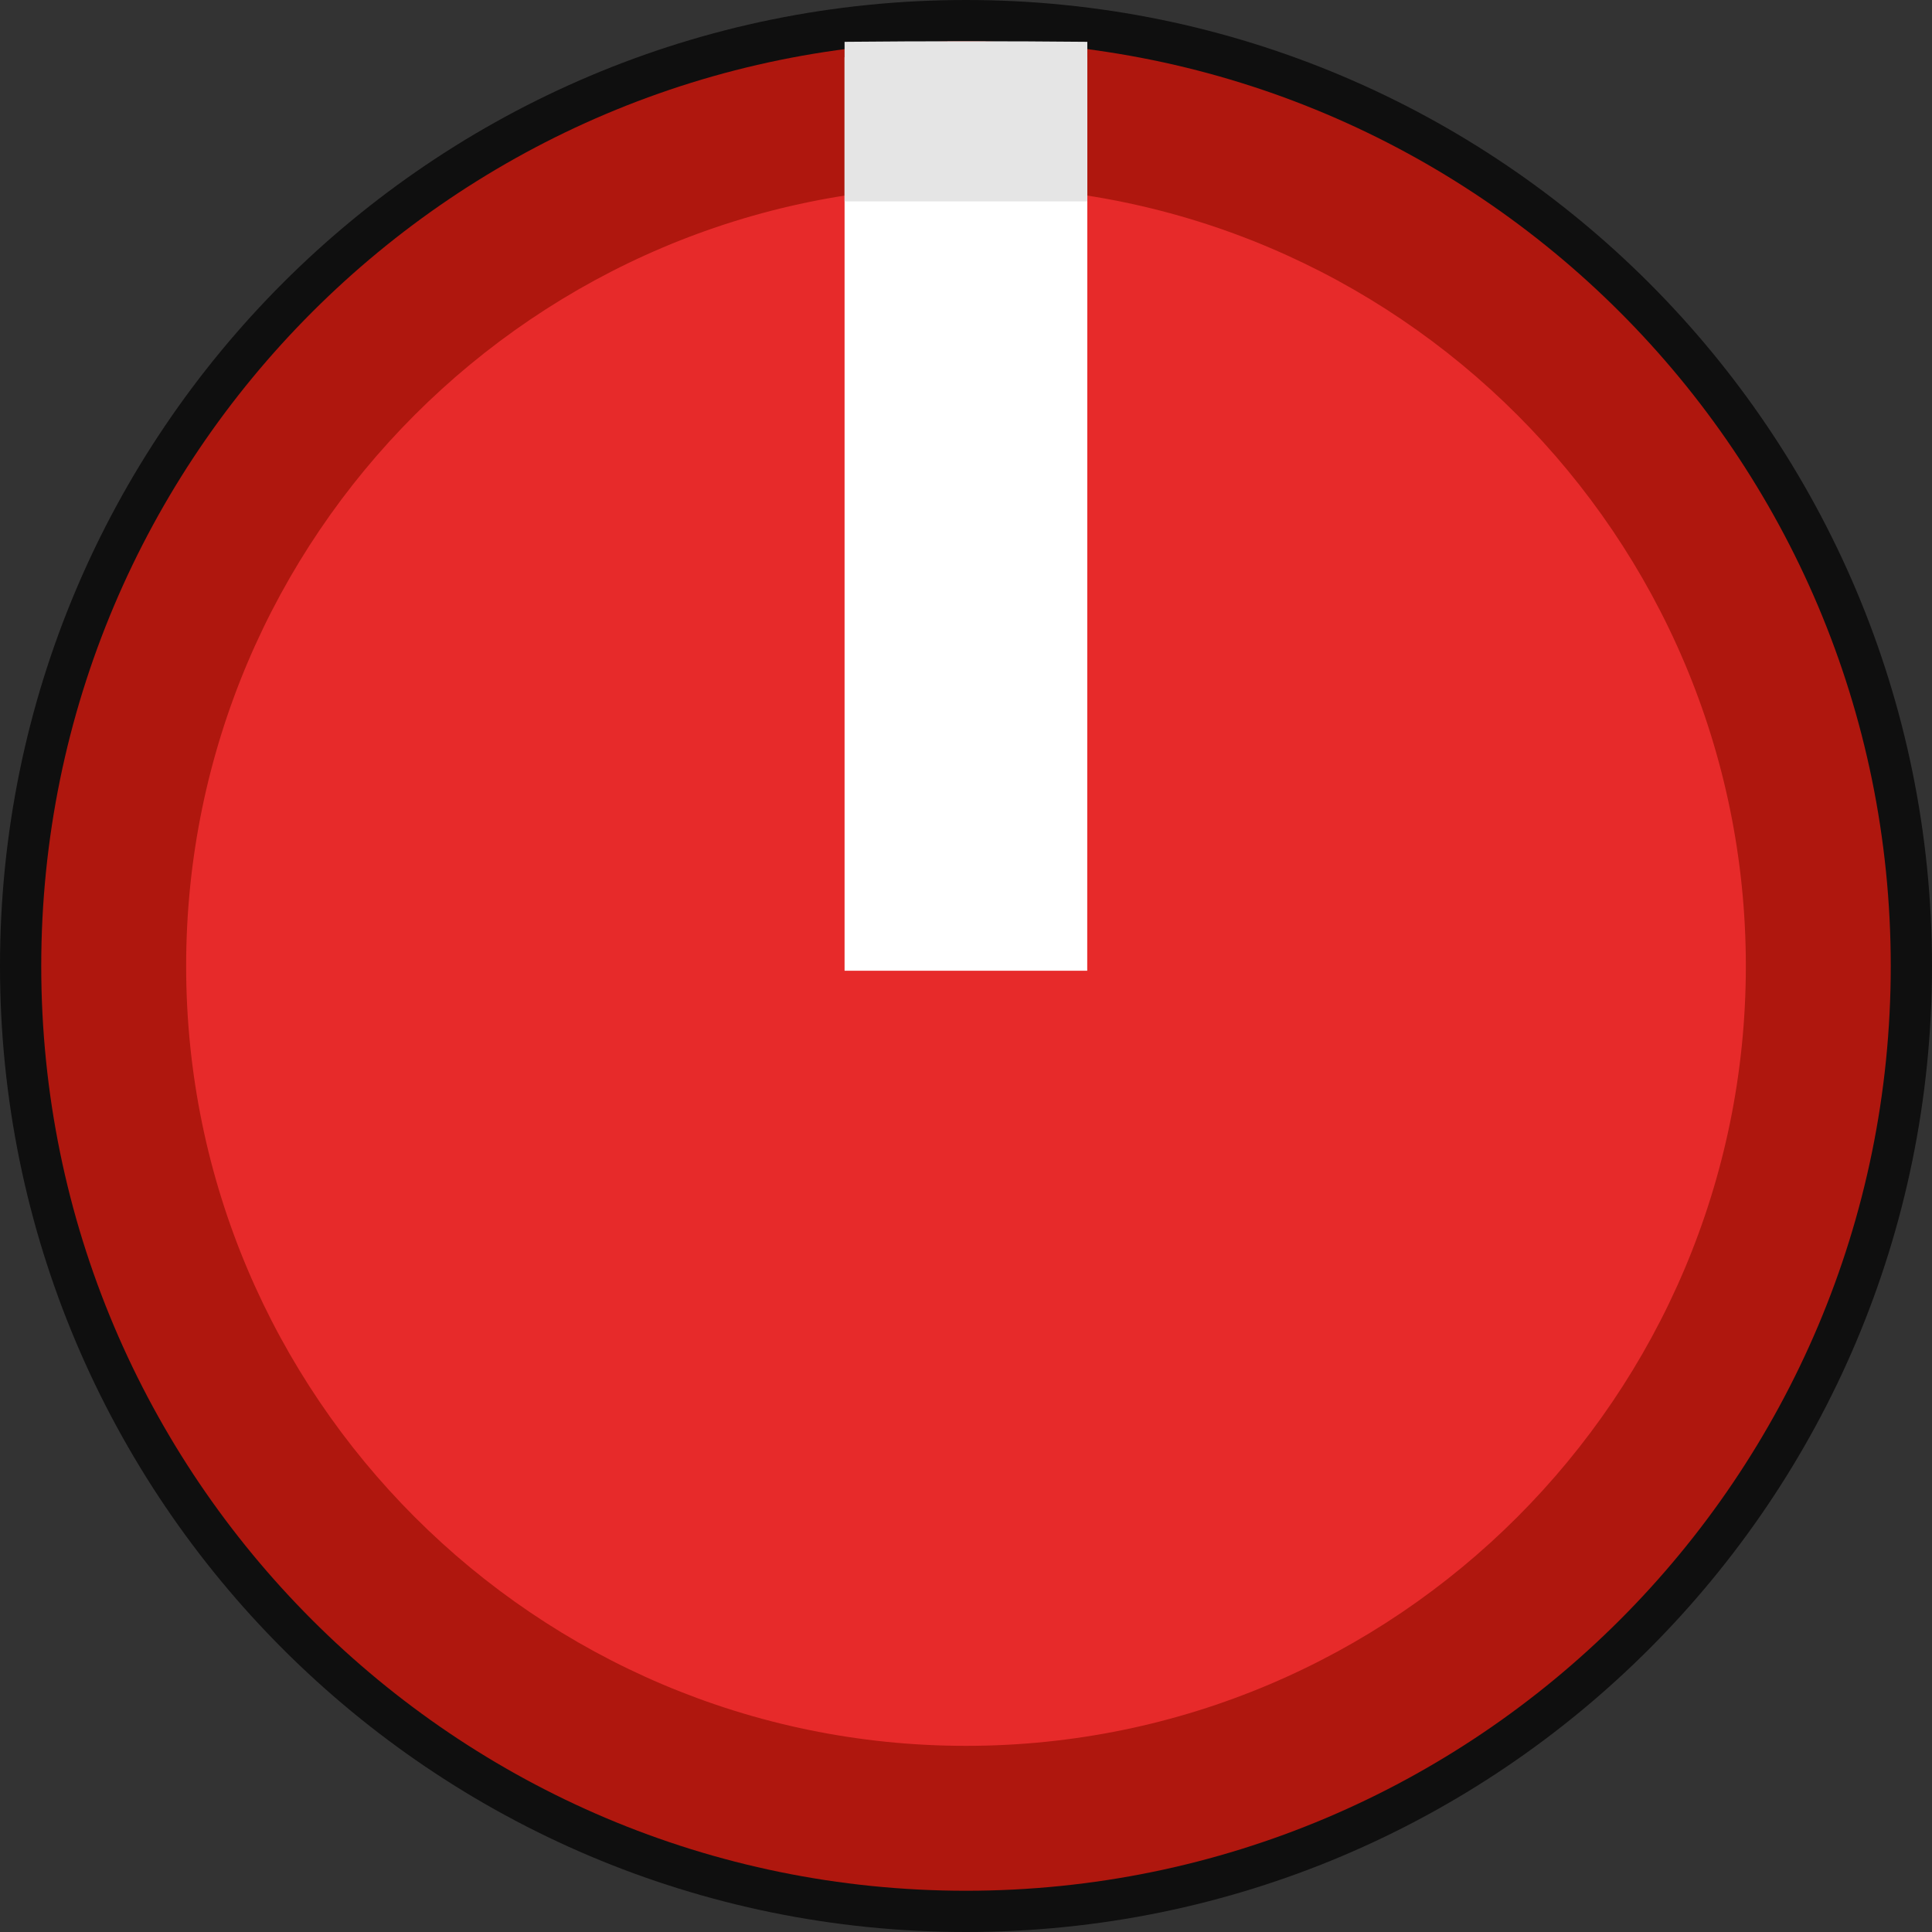 <?xml version="1.0" encoding="UTF-8" standalone="no"?>
<!-- Generator: Adobe Illustrator 23.0.3, SVG Export Plug-In . SVG Version: 6.00 Build 0)  -->

<svg
   xmlns:dc="http://purl.org/dc/elements/1.1/"
   xmlns:cc="http://creativecommons.org/ns#"
   xmlns:rdf="http://www.w3.org/1999/02/22-rdf-syntax-ns#"
   xmlns:svg="http://www.w3.org/2000/svg"
   xmlns="http://www.w3.org/2000/svg"
   xmlns:sodipodi="http://sodipodi.sourceforge.net/DTD/sodipodi-0.dtd"
   xmlns:inkscape="http://www.inkscape.org/namespaces/inkscape"
   version="1.0"
   id="Layer_1"
   x="0px"
   y="0px"
   viewBox="0 0 15 15"
   enable-background="new 0 0 20 20"
   xml:space="preserve"
   sodipodi:docname="BuchlaRedKnobBis15.svg"
   width="15"
   height="15"
   inkscape:version="0.92.2 5c3e80d, 2017-08-06"><rect x="0" y="0" width="15" height="15" fill="#333333" stroke="none"/><defs
     id="defs22" /><sodipodi:namedview
     pagecolor="#ffffff"
     bordercolor="#666666"
     borderopacity="1"
     objecttolerance="10"
     gridtolerance="10"
     guidetolerance="10"
     inkscape:pageopacity="0"
     inkscape:pageshadow="2"
     inkscape:window-width="1215"
     inkscape:window-height="802"
     id="namedview20"
     showgrid="false"
     inkscape:pagecheckerboard="true"
     inkscape:zoom="11.8"
     inkscape:cx="14.788136"
     inkscape:cy="10"
     inkscape:window-x="0"
     inkscape:window-y="0"
     inkscape:window-maximized="0"
     inkscape:current-layer="Layer_1" /><g
     id="g1386"
     transform="matrix(0.75,0,0,0.75,-1.75e-5,3.75)"><circle
       cx="10"
       cy="5"
       r="9.75"
       id="circle2"
       style="fill:#e72a2a;fill-opacity:1" /><path
       d="m 10,-4.5 c 5.238,0 9.5,4.262 9.5,9.5 0,5.238 -4.262,9.5 -9.5,9.5 -5.238,0 -9.5,-4.262 -9.5,-9.5 0,-5.238 4.262,-9.5 9.5,-9.5 m 0,-0.5 c -5.523,0 -10,4.477 -10,10 0,5.523 4.477,10 10,10 5.523,0 10,-4.477 10,-10 0,-5.523 -4.477,-10 -10,-10 z"
       id="path4"
       inkscape:connector-curvature="0"
       style="fill:#0f0f0f" /><path
       d="m 10,-3.073 c 4.452,0 8.073,3.622 8.073,8.073 0,4.452 -3.622,8.073 -8.073,8.073 -4.451,0 -8.073,-3.622 -8.073,-8.073 0,-4.452 3.622,-8.073 8.073,-8.073 m 0,-1.5 c -5.287,0 -9.573,4.286 -9.573,9.573 0,5.287 4.286,9.573 9.573,9.573 5.287,0 9.573,-4.286 9.573,-9.573 0,-5.287 -4.286,-9.573 -9.573,-9.573 z"
       id="path8"
       inkscape:connector-curvature="0"
       style="fill:#af170e;fill-opacity:1" /><path
       style="clip-rule:evenodd;fill:#ffffff;fill-rule:evenodd"
       inkscape:connector-curvature="0"
       d="m 11.256,-4.407 c -0.403,-0.023 -0.82,-0.036 -1.25,-0.036 -0.43,0 -0.846,0.013 -1.263,0.036 v 9.456 h 2.512 z"
       id="path110600_30_" /><path
       style="clip-rule:evenodd;fill:#e5e5e5;fill-rule:evenodd"
       inkscape:connector-curvature="0"
       d="m 11.256,-4.567 c -0.403,-0.004 -0.82,-0.006 -1.25,-0.006 -0.43,0 -0.846,0.002 -1.263,0.006 v 1.652 h 2.512 z"
       id="path110600_29_" /></g></svg>